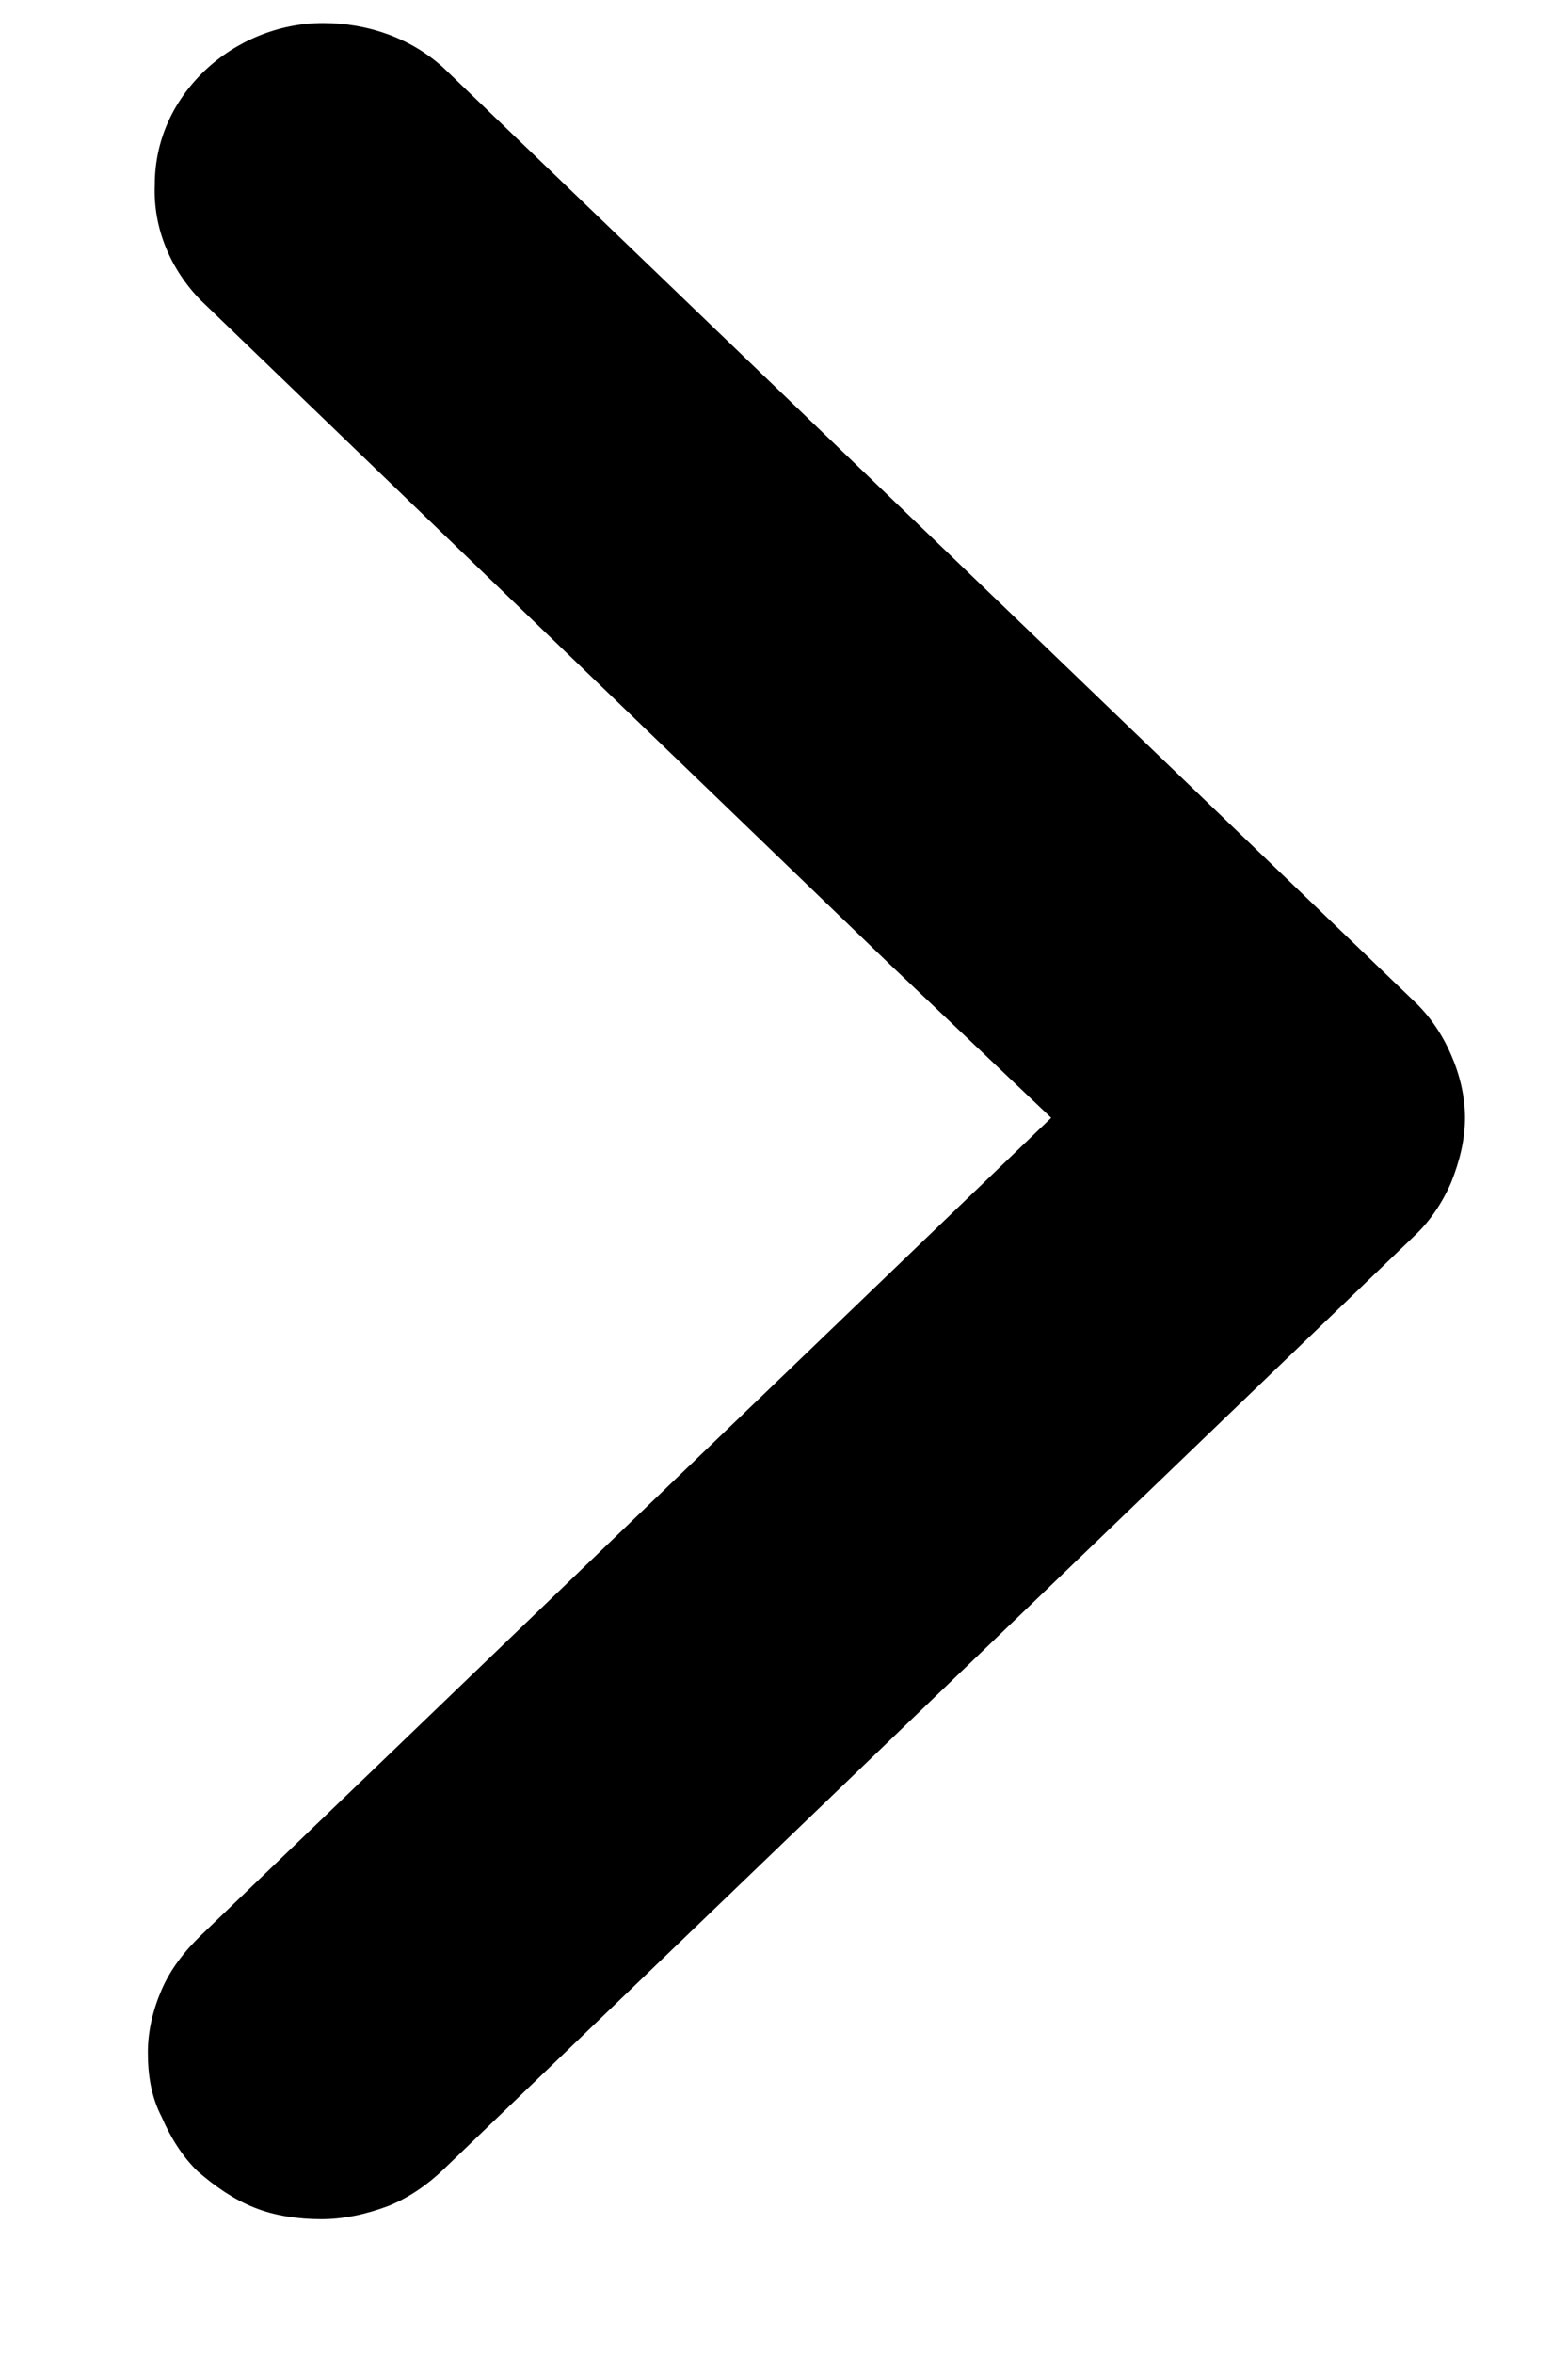 <svg width="10" height="15" viewBox="0 0 10 15" fill="none" xmlns="http://www.w3.org/2000/svg">
<g clip-path="url(#clip0)">
<path d="M1.282 1.916C1.085 1.716 0.976 1.452 0.987 1.179C0.987 0.905 1.096 0.652 1.304 0.452C1.502 0.263 1.775 0.147 2.06 0.147C2.345 0.147 2.619 0.242 2.827 0.431L9.025 6.389C9.124 6.484 9.201 6.6 9.255 6.726C9.31 6.852 9.343 6.989 9.343 7.126C9.343 7.263 9.31 7.4 9.255 7.537C9.201 7.663 9.124 7.779 9.025 7.874L2.827 13.831C2.728 13.926 2.608 14.01 2.476 14.063C2.334 14.116 2.191 14.147 2.049 14.147C1.907 14.147 1.753 14.126 1.622 14.073C1.491 14.021 1.37 13.937 1.261 13.842C1.162 13.747 1.085 13.621 1.031 13.495C0.965 13.368 0.943 13.231 0.943 13.084C0.943 12.947 0.976 12.81 1.031 12.684C1.085 12.558 1.173 12.442 1.282 12.337L6.704 7.126L5.674 6.147L1.282 1.916Z" fill="currentColor"/>
</g>
<defs>
<clipPath id="clip0">
<rect width="8.4" height="14" fill="white" transform="translate(9.343 14.147) rotate(-180)"/>
</clipPath>
</defs>
</svg>
